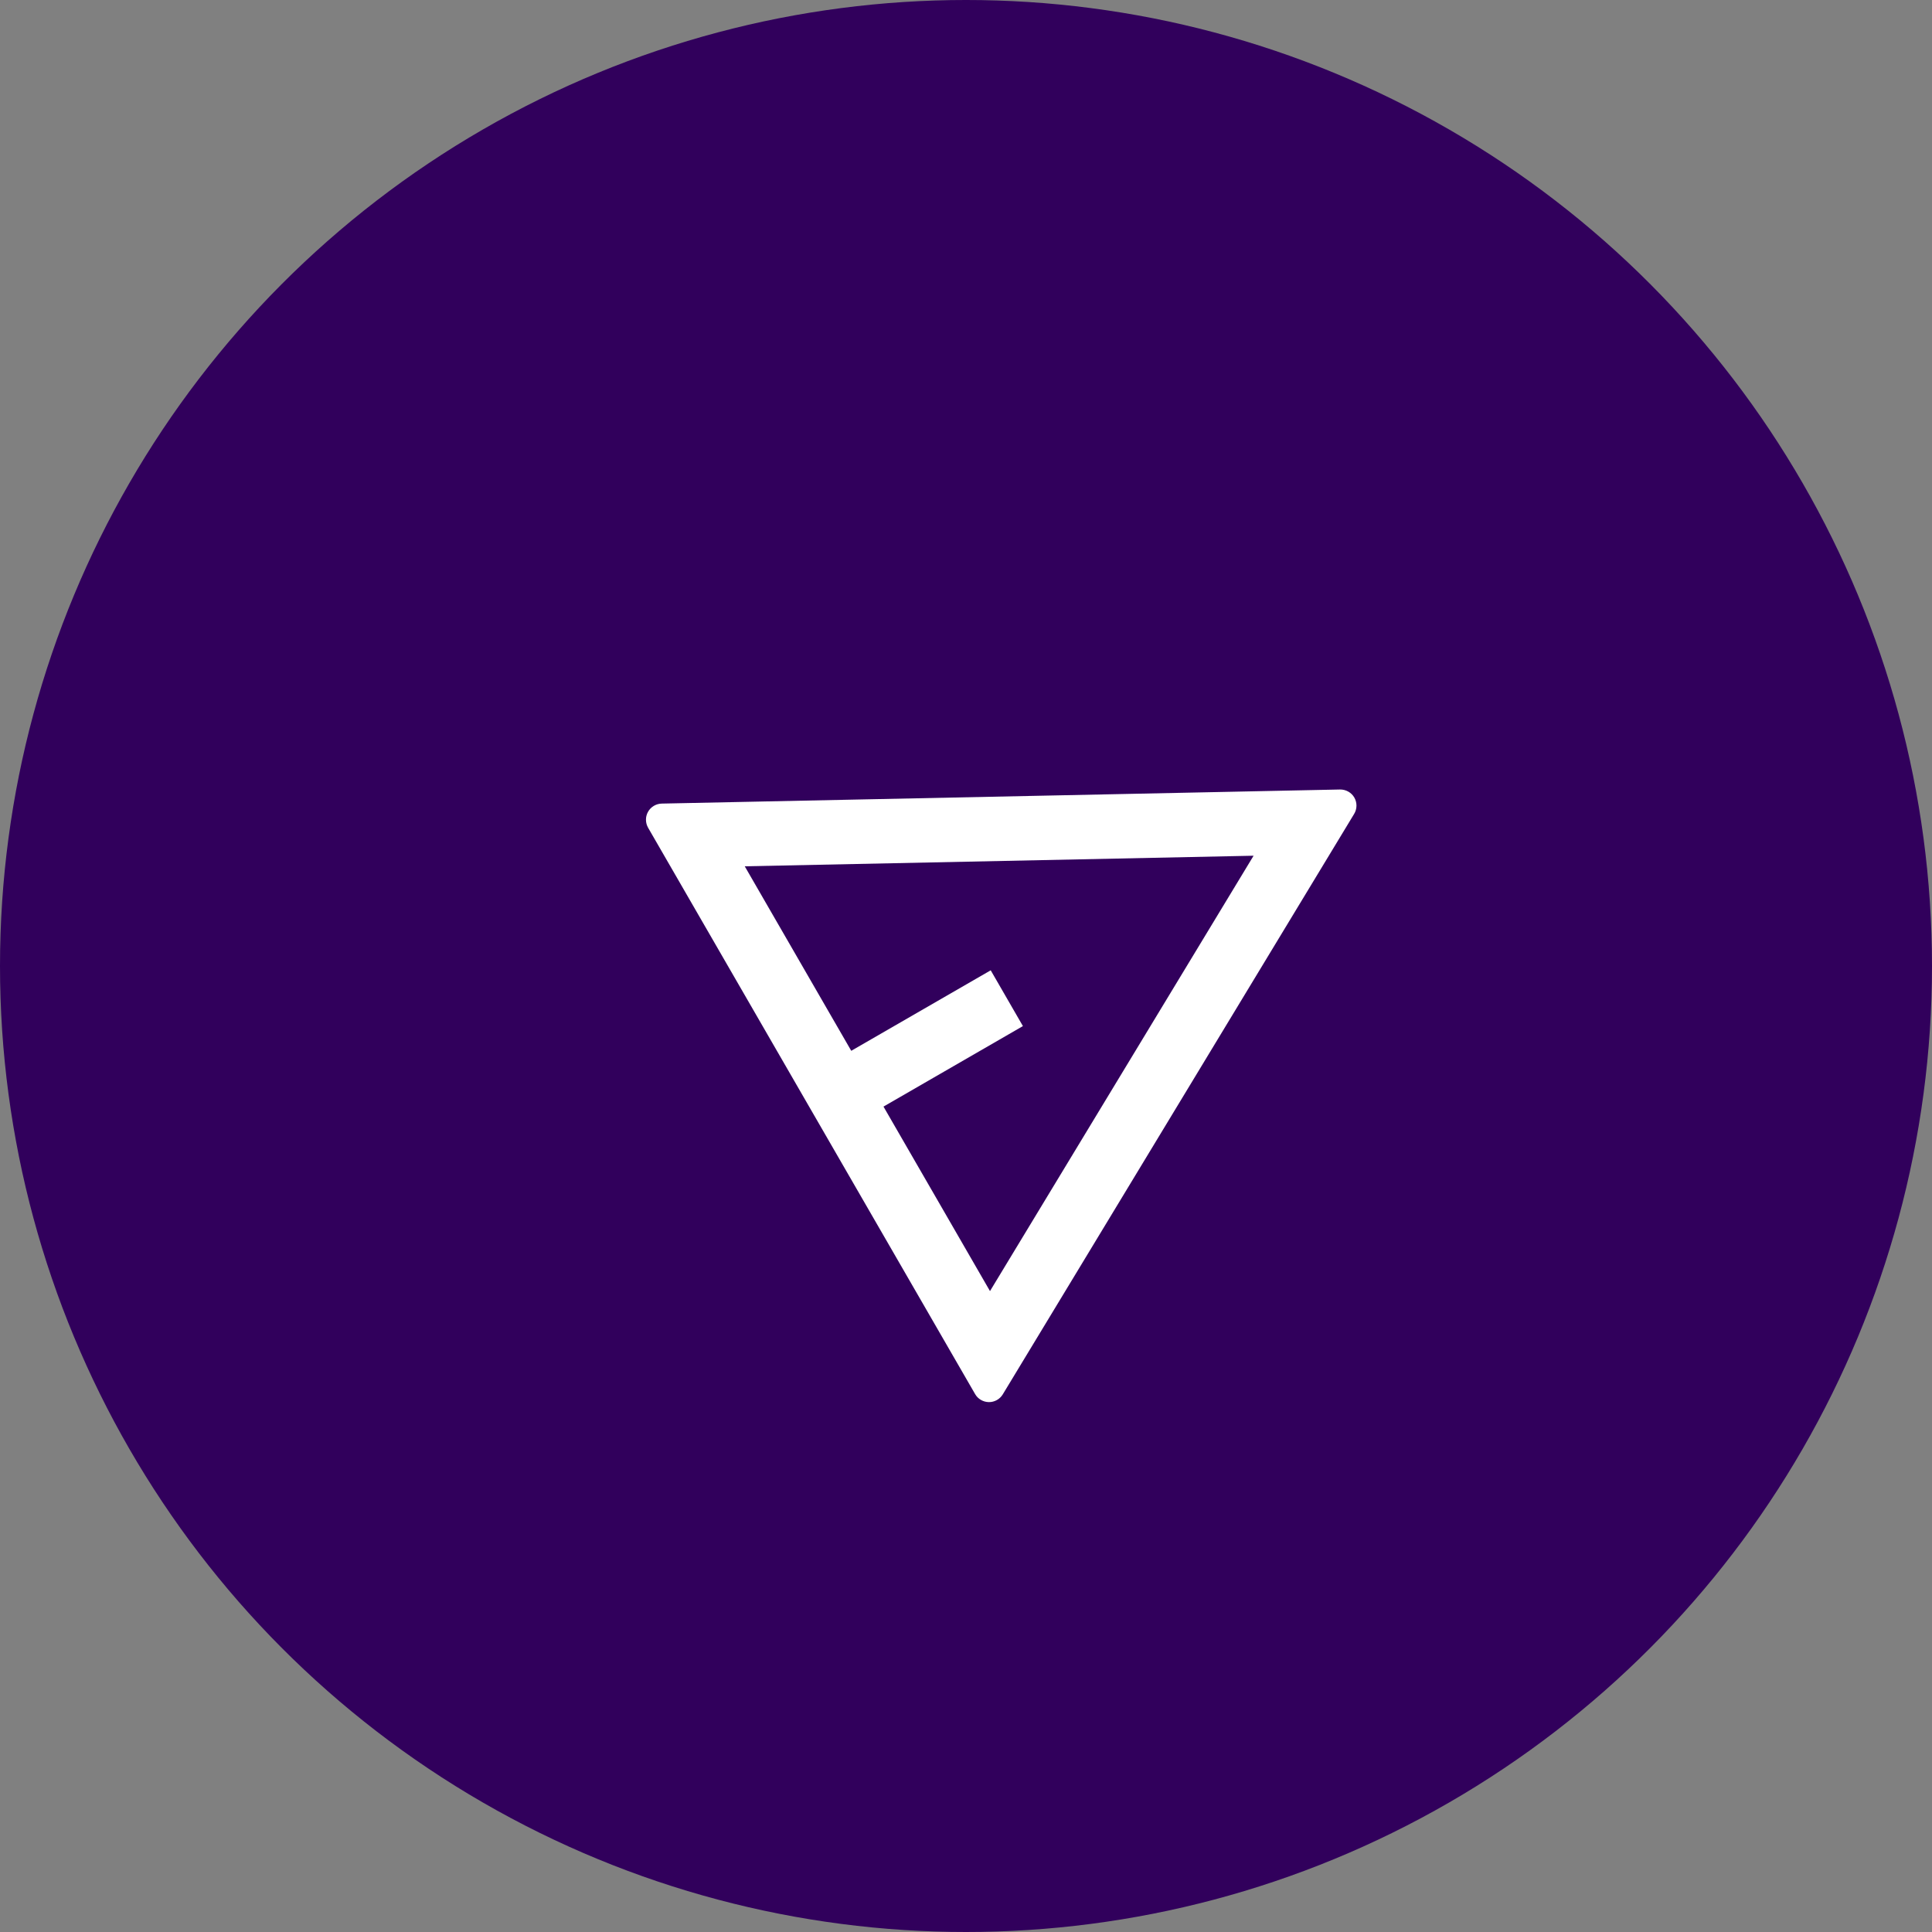 <svg width="48" height="48" viewBox="0 0 48 48" fill="none" xmlns="http://www.w3.org/2000/svg">
<rect x="0" y="0" width="48" height="48" fill="#808080" stroke="none"/>
<circle cx="24" cy="24" r="24" fill="#31005C"/>
<g clip-path="url(#clip0_1996_14445)">
<path d="M16.441 19.965L33.293 19.615C33.364 19.614 33.435 19.632 33.498 19.667C33.56 19.702 33.612 19.753 33.648 19.815C33.683 19.877 33.702 19.948 33.701 20.019C33.7 20.091 33.68 20.161 33.643 20.222L24.914 34.642C24.878 34.701 24.827 34.751 24.767 34.784C24.706 34.818 24.637 34.836 24.568 34.835C24.498 34.834 24.43 34.815 24.37 34.78C24.31 34.745 24.26 34.695 24.226 34.635L16.102 20.565C16.068 20.505 16.049 20.437 16.049 20.367C16.048 20.298 16.066 20.229 16.1 20.169C16.134 20.108 16.184 20.058 16.243 20.022C16.303 19.986 16.371 19.967 16.441 19.965ZM21.95 27.493L24.596 32.077L31.145 21.26L18.503 21.523L21.149 26.107L24.614 24.107L25.414 25.493L21.95 27.493Z" fill="white"/>
</g>
<defs>
<clipPath id="clip0_1996_14445">
<rect width="19.2" height="19.2" fill="white" transform="translate(13.285 20.486) rotate(-30)"/>
</clipPath>
</defs>
</svg>
